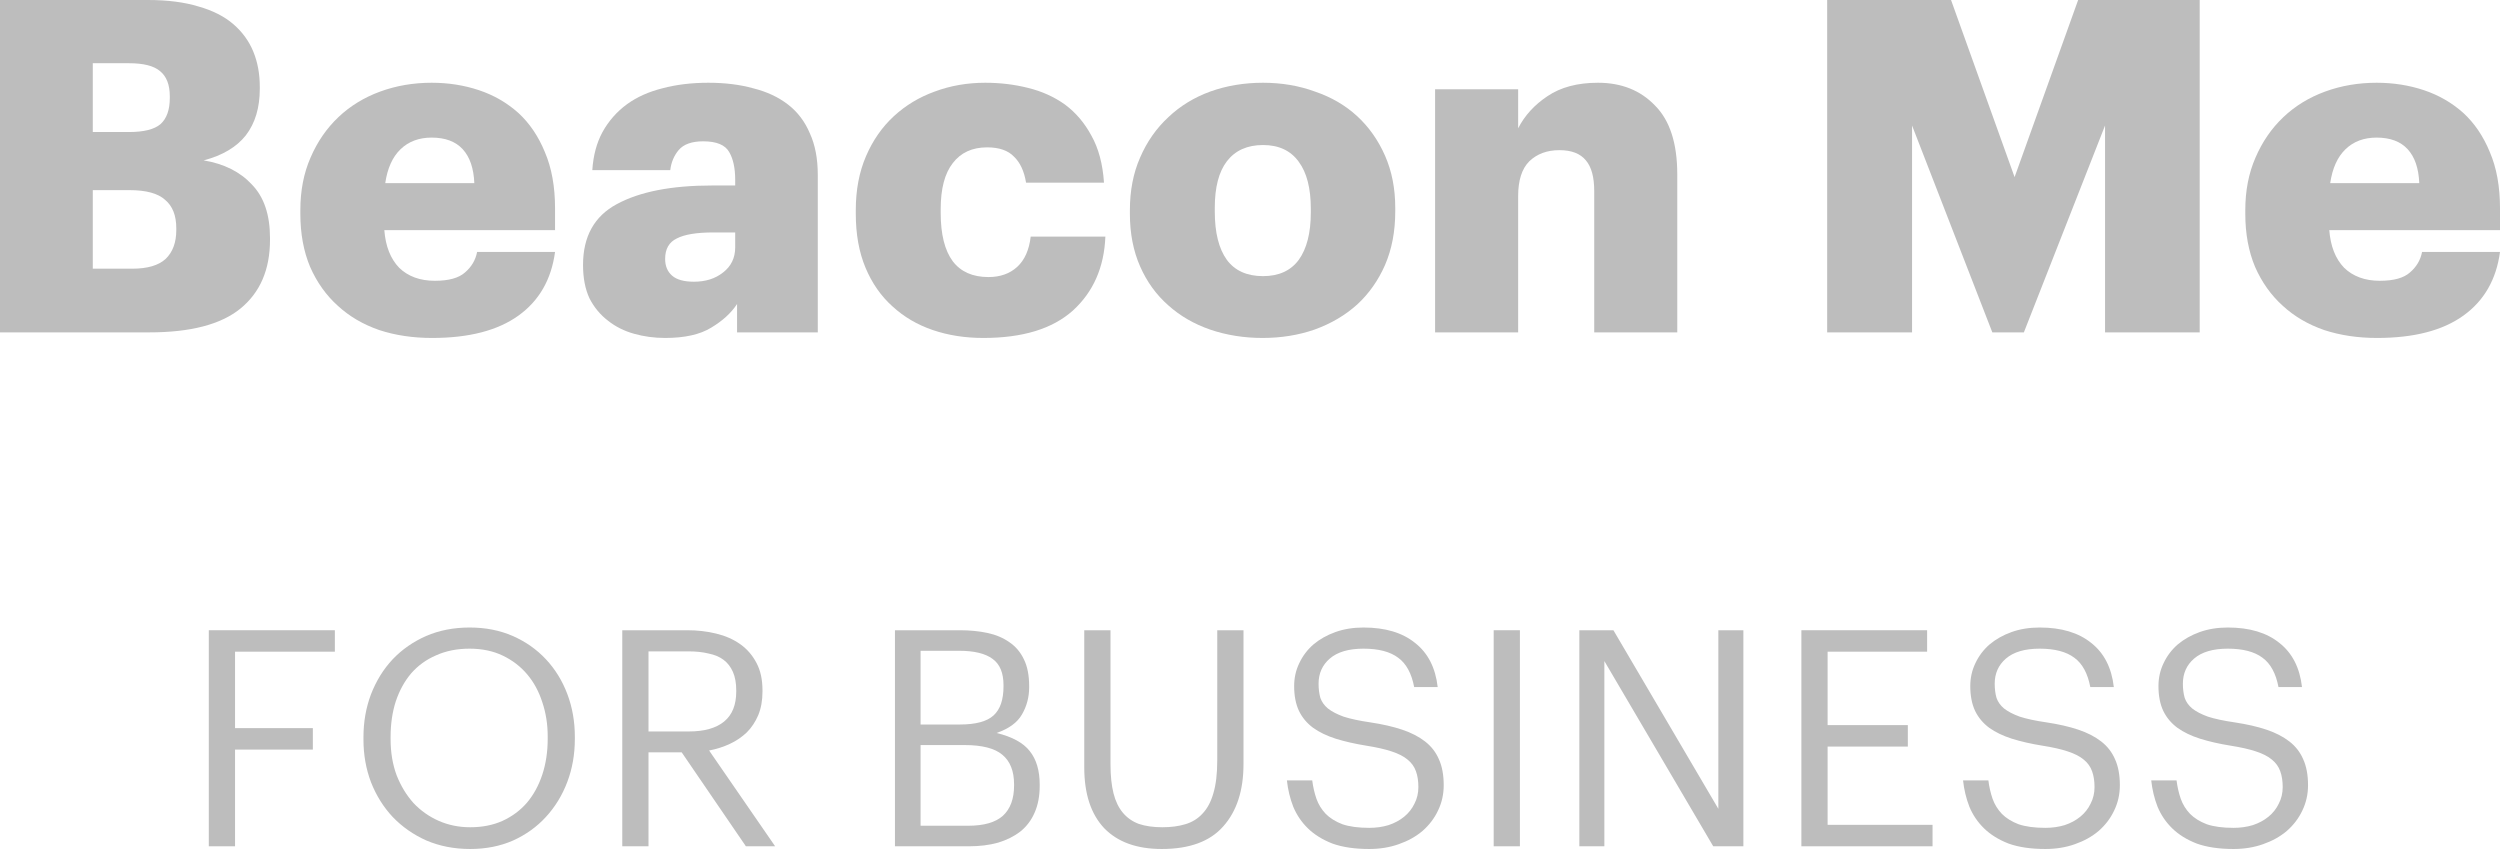 <svg width="159" height="54" viewBox="0 0 159 54" version="1.1" xmlns="http://www.w3.org/2000/svg" xmlns:xlink="http://www.w3.org/1999/xlink">
<title>Group 2</title>
<desc>Created using Figma</desc>
<g id="Canvas" transform="translate(1086 7363)">
<g id="Group 2">
<g id="Beacon Me">
<use xlink:href="#path0_fill" transform="translate(-1086 -7363)" fill="#BDBDBD"/>
<use xlink:href="#path1_fill" transform="translate(-1086 -7363)" fill="#BDBDBD"/>
<use xlink:href="#path2_fill" transform="translate(-1086 -7363)" fill="#BDBDBD"/>
<use xlink:href="#path3_fill" transform="translate(-1086 -7363)" fill="#BDBDBD"/>
<use xlink:href="#path4_fill" transform="translate(-1086 -7363)" fill="#BDBDBD"/>
<use xlink:href="#path5_fill" transform="translate(-1086 -7363)" fill="#BDBDBD"/>
<use xlink:href="#path6_fill" transform="translate(-1086 -7363)" fill="#BDBDBD"/>
<use xlink:href="#path7_fill" transform="translate(-1086 -7363)" fill="#BDBDBD"/>
</g>
<g id="FOR BUSINESS">
<use xlink:href="#path8_fill" transform="translate(-1072.72 -7323.09)" fill="#BDBDBD"/>
<use xlink:href="#path9_fill" transform="translate(-1072.72 -7323.09)" fill="#BDBDBD"/>
<use xlink:href="#path10_fill" transform="translate(-1072.72 -7323.09)" fill="#BDBDBD"/>
<use xlink:href="#path11_fill" transform="translate(-1072.72 -7323.09)" fill="#BDBDBD"/>
<use xlink:href="#path12_fill" transform="translate(-1072.72 -7323.09)" fill="#BDBDBD"/>
<use xlink:href="#path13_fill" transform="translate(-1072.72 -7323.09)" fill="#BDBDBD"/>
<use xlink:href="#path14_fill" transform="translate(-1072.72 -7323.09)" fill="#BDBDBD"/>
<use xlink:href="#path15_fill" transform="translate(-1072.72 -7323.09)" fill="#BDBDBD"/>
<use xlink:href="#path16_fill" transform="translate(-1072.72 -7323.09)" fill="#BDBDBD"/>
<use xlink:href="#path17_fill" transform="translate(-1072.72 -7323.09)" fill="#BDBDBD"/>
<use xlink:href="#path18_fill" transform="translate(-1072.72 -7323.09)" fill="#BDBDBD"/>
</g>
</g>
</g>
<defs>
<path id="path0_fill" d="M 0 0L 9.412 0C 10.652 0 11.724 0.138 12.628 0.414C 13.533 0.67 14.271 1.045 14.841 1.537C 15.412 2.03 15.835 2.612 16.11 3.282C 16.386 3.952 16.523 4.701 16.523 5.529L 16.523 5.647C 16.523 6.849 16.228 7.835 15.638 8.604C 15.048 9.353 14.153 9.885 12.953 10.2C 14.251 10.417 15.274 10.929 16.022 11.738C 16.789 12.526 17.172 13.659 17.172 15.138L 17.172 15.256C 17.172 17.148 16.543 18.607 15.284 19.631C 14.045 20.637 12.117 21.139 9.501 21.139L 0 21.139L 0 0ZM 8.409 17.089C 9.373 17.089 10.081 16.882 10.534 16.468C 10.986 16.034 11.212 15.423 11.212 14.635L 11.212 14.517C 11.212 13.709 10.976 13.107 10.504 12.713C 10.052 12.299 9.294 12.092 8.232 12.092L 5.901 12.092L 5.901 17.089L 8.409 17.089ZM 8.203 8.397C 9.147 8.397 9.816 8.229 10.209 7.894C 10.602 7.539 10.799 6.987 10.799 6.238L 10.799 6.12C 10.799 5.391 10.592 4.859 10.18 4.524C 9.786 4.188 9.127 4.021 8.203 4.021L 5.901 4.021L 5.901 8.397L 8.203 8.397Z"/>
<path id="path1_fill" d="M 27.482 21.494C 26.262 21.494 25.141 21.327 24.118 20.991C 23.095 20.637 22.22 20.124 21.492 19.454C 20.745 18.784 20.154 17.956 19.722 16.971C 19.309 15.985 19.102 14.862 19.102 13.6L 19.102 13.364C 19.102 12.122 19.319 11.008 19.751 10.023C 20.184 9.017 20.774 8.16 21.522 7.451C 22.269 6.741 23.154 6.199 24.177 5.824C 25.2 5.45 26.292 5.263 27.452 5.263C 28.515 5.263 29.518 5.42 30.462 5.736C 31.406 6.051 32.242 6.534 32.97 7.184C 33.678 7.835 34.239 8.663 34.652 9.668C 35.084 10.673 35.301 11.866 35.301 13.245L 35.301 14.635L 24.443 14.635C 24.521 15.66 24.836 16.458 25.387 17.03C 25.957 17.582 26.715 17.858 27.659 17.858C 28.544 17.858 29.183 17.68 29.577 17.325C 29.99 16.971 30.245 16.537 30.344 16.024L 35.301 16.024C 35.065 17.779 34.288 19.129 32.97 20.075C 31.652 21.021 29.823 21.494 27.482 21.494ZM 30.167 11.649C 30.128 10.703 29.882 9.983 29.429 9.491C 28.977 8.998 28.318 8.751 27.452 8.751C 26.646 8.751 25.987 8.998 25.475 9.491C 24.964 9.983 24.639 10.703 24.502 11.649L 30.167 11.649Z"/>
<path id="path2_fill" d="M 42.303 21.494C 41.615 21.494 40.956 21.405 40.327 21.228C 39.697 21.051 39.146 20.775 38.674 20.4C 38.182 20.026 37.789 19.553 37.494 18.981C 37.218 18.39 37.081 17.68 37.081 16.852C 37.081 15.039 37.799 13.748 39.235 12.979C 40.69 12.191 42.707 11.797 45.283 11.797L 46.759 11.797L 46.759 11.442C 46.759 10.693 46.631 10.102 46.375 9.668C 46.119 9.215 45.569 8.988 44.723 8.988C 43.995 8.988 43.474 9.175 43.159 9.55C 42.864 9.904 42.687 10.328 42.628 10.821L 37.671 10.821C 37.73 9.895 37.946 9.086 38.32 8.397C 38.714 7.687 39.235 7.096 39.884 6.623C 40.513 6.169 41.261 5.834 42.126 5.617C 43.011 5.381 43.985 5.263 45.047 5.263C 46.11 5.263 47.064 5.381 47.909 5.617C 48.775 5.834 49.513 6.179 50.122 6.652C 50.732 7.125 51.194 7.736 51.509 8.485C 51.843 9.215 52.011 10.092 52.011 11.117L 52.011 21.139L 46.877 21.139L 46.877 19.336C 46.503 19.907 45.952 20.41 45.224 20.844C 44.516 21.277 43.543 21.494 42.303 21.494ZM 44.133 17.917C 44.88 17.917 45.5 17.72 45.992 17.325C 46.503 16.931 46.759 16.399 46.759 15.729L 46.759 14.783L 45.372 14.783C 44.31 14.783 43.533 14.911 43.041 15.167C 42.549 15.404 42.303 15.837 42.303 16.468C 42.303 16.921 42.451 17.276 42.746 17.532C 43.041 17.789 43.503 17.917 44.133 17.917Z"/>
<path id="path3_fill" d="M 62.542 21.494C 61.382 21.494 60.31 21.327 59.326 20.991C 58.343 20.657 57.487 20.154 56.759 19.484C 56.032 18.833 55.461 18.015 55.048 17.03C 54.635 16.044 54.428 14.901 54.428 13.6L 54.428 13.364C 54.428 12.082 54.645 10.939 55.078 9.934C 55.51 8.929 56.1 8.081 56.848 7.391C 57.595 6.702 58.461 6.179 59.444 5.824C 60.447 5.45 61.52 5.263 62.66 5.263C 63.605 5.263 64.51 5.371 65.375 5.588C 66.26 5.805 67.047 6.159 67.735 6.652C 68.424 7.165 68.984 7.825 69.417 8.633C 69.87 9.441 70.135 10.437 70.214 11.619L 65.257 11.619C 65.139 10.89 64.883 10.338 64.49 9.964C 64.116 9.569 63.546 9.372 62.779 9.372C 61.834 9.372 61.106 9.707 60.595 10.377C 60.084 11.028 59.828 12.004 59.828 13.305L 59.828 13.541C 59.828 14.901 60.084 15.926 60.595 16.616C 61.106 17.286 61.864 17.621 62.867 17.621C 63.614 17.621 64.224 17.404 64.696 16.971C 65.168 16.537 65.454 15.896 65.552 15.049L 70.302 15.049C 70.224 17 69.535 18.567 68.237 19.75C 66.939 20.913 65.041 21.494 62.542 21.494Z"/>
<path id="path4_fill" d="M 80.329 17.562C 81.332 17.562 82.09 17.217 82.601 16.527C 83.112 15.818 83.368 14.812 83.368 13.511L 83.368 13.275C 83.368 11.974 83.112 10.979 82.601 10.289C 82.09 9.579 81.332 9.224 80.329 9.224C 79.326 9.224 78.559 9.569 78.028 10.259C 77.516 10.929 77.26 11.915 77.26 13.216L 77.26 13.452C 77.26 14.793 77.516 15.818 78.028 16.527C 78.539 17.217 79.306 17.562 80.329 17.562ZM 80.299 21.494C 79.119 21.494 78.008 21.317 76.965 20.962C 75.942 20.607 75.057 20.095 74.31 19.425C 73.543 18.754 72.943 17.927 72.51 16.941C 72.077 15.956 71.861 14.842 71.861 13.6L 71.861 13.364C 71.861 12.122 72.077 11.008 72.51 10.023C 72.943 9.017 73.543 8.16 74.31 7.451C 75.057 6.741 75.942 6.199 76.965 5.824C 78.008 5.45 79.129 5.263 80.329 5.263C 81.509 5.263 82.611 5.45 83.634 5.824C 84.676 6.179 85.571 6.702 86.319 7.391C 87.066 8.081 87.656 8.919 88.089 9.904C 88.522 10.89 88.738 11.994 88.738 13.216L 88.738 13.452C 88.738 14.714 88.522 15.847 88.089 16.852C 87.656 17.838 87.066 18.676 86.319 19.365C 85.552 20.055 84.647 20.587 83.604 20.962C 82.581 21.317 81.48 21.494 80.299 21.494Z"/>
<path id="path5_fill" d="M 91.272 5.677L 96.554 5.677L 96.554 8.16C 96.967 7.352 97.586 6.672 98.413 6.12C 99.258 5.548 100.33 5.263 101.629 5.263C 103.124 5.263 104.333 5.746 105.258 6.711C 106.202 7.657 106.674 9.116 106.674 11.087L 106.674 21.139L 101.393 21.139L 101.393 12.151C 101.393 11.264 101.216 10.614 100.862 10.2C 100.507 9.766 99.947 9.55 99.18 9.55C 98.393 9.55 97.754 9.786 97.262 10.259C 96.79 10.732 96.554 11.471 96.554 12.477L 96.554 21.139L 91.272 21.139L 91.272 5.677Z"/>
<path id="path6_fill" d="M 116.208 0L 124.086 0L 128.128 11.264L 132.17 0L 139.901 0L 139.901 21.139L 133.881 21.139L 133.881 7.983L 128.718 21.139L 126.712 21.139L 121.607 7.983L 121.607 21.139L 116.208 21.139L 116.208 0Z"/>
<path id="path7_fill" d="M 151.181 21.494C 149.961 21.494 148.84 21.327 147.817 20.991C 146.794 20.637 145.919 20.124 145.191 19.454C 144.444 18.784 143.854 17.956 143.421 16.971C 143.008 15.985 142.801 14.862 142.801 13.6L 142.801 13.364C 142.801 12.122 143.018 11.008 143.45 10.023C 143.883 9.017 144.473 8.16 145.221 7.451C 145.968 6.741 146.853 6.199 147.876 5.824C 148.899 5.45 149.991 5.263 151.151 5.263C 152.214 5.263 153.217 5.42 154.161 5.736C 155.105 6.051 155.941 6.534 156.669 7.184C 157.377 7.835 157.938 8.663 158.351 9.668C 158.784 10.673 159 11.866 159 13.245L 159 14.635L 148.142 14.635C 148.221 15.66 148.535 16.458 149.086 17.03C 149.657 17.582 150.414 17.858 151.358 17.858C 152.243 17.858 152.882 17.68 153.276 17.325C 153.689 16.971 153.945 16.537 154.043 16.024L 159 16.024C 158.764 17.779 157.987 19.129 156.669 20.075C 155.351 21.021 153.522 21.494 151.181 21.494ZM 153.866 11.649C 153.827 10.703 153.581 9.983 153.128 9.491C 152.676 8.998 152.017 8.751 151.151 8.751C 150.345 8.751 149.686 8.998 149.175 9.491C 148.663 9.983 148.339 10.703 148.201 11.649L 153.866 11.649Z"/>
<path id="path8_fill" d="M 0 0.173L 8.017 0.173L 8.017 1.537L 1.669 1.537L 1.669 6.399L 6.617 6.399L 6.617 7.764L 1.669 7.764L 1.669 13.914L 0 13.914L 0 0.173Z"/>
<path id="path9_fill" d="M 16.625 12.703C 17.392 12.703 18.076 12.568 18.677 12.299C 19.291 12.017 19.809 11.633 20.231 11.146C 20.653 10.647 20.979 10.051 21.209 9.359C 21.439 8.667 21.554 7.905 21.554 7.072L 21.554 6.918C 21.554 6.15 21.439 5.426 21.209 4.747C 20.991 4.068 20.672 3.478 20.25 2.979C 19.828 2.479 19.31 2.082 18.696 1.787C 18.083 1.493 17.38 1.345 16.587 1.345C 15.794 1.345 15.084 1.486 14.458 1.768C 13.831 2.037 13.301 2.421 12.866 2.921C 12.444 3.421 12.118 4.016 11.888 4.708C 11.671 5.387 11.562 6.137 11.562 6.957L 11.562 7.111C 11.562 7.943 11.69 8.706 11.945 9.397C 12.214 10.076 12.572 10.666 13.02 11.165C 13.48 11.652 14.017 12.03 14.63 12.299C 15.244 12.568 15.909 12.703 16.625 12.703ZM 16.625 14.086C 15.615 14.086 14.688 13.907 13.844 13.548C 13.013 13.177 12.297 12.677 11.696 12.049C 11.108 11.422 10.648 10.685 10.315 9.839C 9.996 8.994 9.836 8.091 9.836 7.13L 9.836 6.976C 9.836 6.002 9.996 5.093 10.315 4.247C 10.648 3.389 11.108 2.646 11.696 2.018C 12.297 1.39 13.007 0.897 13.825 0.538C 14.656 0.179 15.577 0 16.587 0C 17.597 0 18.511 0.179 19.329 0.538C 20.148 0.897 20.851 1.39 21.439 2.018C 22.027 2.646 22.481 3.382 22.801 4.228C 23.12 5.073 23.28 5.977 23.28 6.938L 23.28 7.091C 23.28 8.065 23.12 8.975 22.801 9.82C 22.481 10.666 22.027 11.409 21.439 12.049C 20.864 12.677 20.167 13.177 19.349 13.548C 18.53 13.907 17.622 14.086 16.625 14.086Z"/>
<path id="path10_fill" d="M 26.296 0.173L 30.419 0.173C 31.071 0.173 31.685 0.243 32.26 0.384C 32.849 0.525 33.36 0.749 33.795 1.057C 34.229 1.364 34.575 1.762 34.83 2.248C 35.086 2.722 35.214 3.305 35.214 3.997L 35.214 4.074C 35.214 4.638 35.124 5.138 34.945 5.573C 34.766 5.996 34.523 6.361 34.217 6.669C 33.91 6.963 33.552 7.207 33.143 7.399C 32.733 7.591 32.292 7.732 31.819 7.822L 36.019 13.914L 34.159 13.914L 30.074 7.937L 27.964 7.937L 27.964 13.914L 26.296 13.914L 26.296 0.173ZM 30.534 6.611C 31.519 6.611 32.267 6.399 32.778 5.977C 33.29 5.554 33.545 4.92 33.545 4.074L 33.545 3.997C 33.545 3.536 33.475 3.145 33.334 2.825C 33.194 2.505 32.996 2.248 32.74 2.056C 32.484 1.864 32.164 1.73 31.781 1.653C 31.41 1.563 30.995 1.518 30.534 1.518L 27.964 1.518L 27.964 6.611L 30.534 6.611Z"/>
<path id="path11_fill" d="M 43.639 0.173L 47.763 0.173C 48.402 0.173 48.99 0.231 49.527 0.346C 50.064 0.461 50.531 0.66 50.927 0.942C 51.323 1.211 51.63 1.576 51.847 2.037C 52.065 2.485 52.174 3.049 52.174 3.728L 52.174 3.805C 52.174 4.433 52.02 5.009 51.713 5.535C 51.419 6.047 50.882 6.438 50.102 6.707C 51.1 6.95 51.803 7.335 52.212 7.86C 52.634 8.385 52.845 9.096 52.845 9.993L 52.845 10.07C 52.845 10.723 52.736 11.293 52.519 11.78C 52.314 12.254 52.014 12.652 51.617 12.972C 51.221 13.279 50.748 13.516 50.198 13.683C 49.648 13.837 49.028 13.914 48.338 13.914L 43.639 13.914L 43.639 0.173ZM 48.3 12.607C 49.297 12.607 50.032 12.395 50.505 11.973C 50.978 11.537 51.215 10.896 51.215 10.051L 51.215 9.974C 51.215 9.128 50.965 8.501 50.467 8.091C 49.981 7.681 49.182 7.476 48.069 7.476L 45.269 7.476L 45.269 12.607L 48.3 12.607ZM 47.763 6.169C 48.773 6.169 49.489 5.977 49.91 5.592C 50.332 5.208 50.543 4.593 50.543 3.747L 50.543 3.671C 50.543 2.889 50.313 2.332 49.853 1.999C 49.393 1.653 48.683 1.48 47.724 1.48L 45.269 1.48L 45.269 6.169L 47.763 6.169Z"/>
<path id="path12_fill" d="M 60.608 14.086C 59.023 14.086 57.802 13.645 56.945 12.761C 56.101 11.864 55.679 10.576 55.679 8.898L 55.679 0.173L 57.348 0.173L 57.348 8.706C 57.348 9.423 57.412 10.038 57.54 10.55C 57.667 11.05 57.866 11.46 58.134 11.78C 58.403 12.101 58.741 12.338 59.151 12.491C 59.572 12.632 60.071 12.703 60.647 12.703C 61.196 12.703 61.682 12.639 62.104 12.511C 62.539 12.383 62.903 12.158 63.197 11.838C 63.504 11.518 63.734 11.089 63.888 10.55C 64.054 10 64.137 9.301 64.137 8.456L 64.137 0.173L 65.806 0.173L 65.806 8.686C 65.806 10.365 65.377 11.684 64.521 12.645C 63.677 13.606 62.373 14.086 60.608 14.086Z"/>
<path id="path13_fill" d="M 73.803 14.086C 72.883 14.086 72.103 13.971 71.463 13.741C 70.837 13.497 70.319 13.177 69.91 12.78C 69.501 12.383 69.188 11.921 68.97 11.396C 68.766 10.871 68.631 10.313 68.567 9.724L 70.178 9.724C 70.23 10.134 70.319 10.525 70.447 10.896C 70.575 11.255 70.773 11.575 71.041 11.857C 71.31 12.126 71.662 12.344 72.096 12.511C 72.544 12.664 73.113 12.741 73.803 12.741C 74.238 12.741 74.647 12.684 75.031 12.568C 75.414 12.44 75.747 12.261 76.028 12.03C 76.309 11.8 76.527 11.524 76.68 11.204C 76.846 10.884 76.929 10.531 76.929 10.147C 76.929 9.763 76.878 9.429 76.776 9.148C 76.674 8.853 76.495 8.603 76.239 8.398C 75.996 8.193 75.657 8.02 75.222 7.879C 74.8 7.738 74.263 7.617 73.612 7.514C 72.895 7.399 72.25 7.251 71.674 7.072C 71.112 6.893 70.632 6.662 70.236 6.38C 69.84 6.086 69.539 5.727 69.335 5.304C 69.13 4.868 69.028 4.343 69.028 3.728C 69.028 3.203 69.136 2.716 69.354 2.268C 69.571 1.806 69.872 1.409 70.255 1.076C 70.652 0.743 71.118 0.48 71.655 0.288C 72.192 0.096 72.787 0 73.439 0C 74.82 0 75.913 0.327 76.718 0.98C 77.537 1.621 78.016 2.556 78.157 3.786L 76.661 3.786C 76.495 2.915 76.156 2.293 75.644 1.922C 75.133 1.537 74.398 1.345 73.439 1.345C 72.493 1.345 71.777 1.557 71.291 1.979C 70.818 2.389 70.581 2.921 70.581 3.574C 70.581 3.908 70.62 4.209 70.696 4.478C 70.786 4.734 70.946 4.958 71.176 5.15C 71.419 5.342 71.751 5.515 72.173 5.669C 72.608 5.81 73.177 5.932 73.88 6.034C 74.647 6.15 75.318 6.303 75.894 6.496C 76.469 6.688 76.955 6.938 77.351 7.245C 77.748 7.553 78.042 7.93 78.234 8.379C 78.438 8.827 78.54 9.378 78.54 10.032C 78.54 10.608 78.419 11.146 78.176 11.646C 77.946 12.133 77.62 12.562 77.198 12.933C 76.776 13.292 76.271 13.574 75.683 13.779C 75.107 13.984 74.481 14.086 73.803 14.086Z"/>
<path id="path14_fill" d="M 81.718 0.173L 83.386 0.173L 83.386 13.914L 81.718 13.914L 81.718 0.173Z"/>
<path id="path15_fill" d="M 87.166 0.173L 89.333 0.173L 96.007 11.531L 96.007 0.173L 97.599 0.173L 97.599 13.914L 95.681 13.914L 88.757 2.133L 88.757 13.914L 87.166 13.914L 87.166 0.173Z"/>
<path id="path16_fill" d="M 101.288 0.173L 109.285 0.173L 109.285 1.537L 102.956 1.537L 102.956 6.207L 108.058 6.207L 108.058 7.572L 102.956 7.572L 102.956 12.549L 109.63 12.549L 109.63 13.914L 101.288 13.914L 101.288 0.173Z"/>
<path id="path17_fill" d="M 116.806 14.086C 115.885 14.086 115.105 13.971 114.466 13.741C 113.839 13.497 113.321 13.177 112.912 12.78C 112.503 12.383 112.19 11.921 111.972 11.396C 111.768 10.871 111.634 10.313 111.57 9.724L 113.181 9.724C 113.232 10.134 113.321 10.525 113.449 10.896C 113.577 11.255 113.775 11.575 114.044 11.857C 114.312 12.126 114.664 12.344 115.099 12.511C 115.546 12.664 116.115 12.741 116.806 12.741C 117.24 12.741 117.649 12.684 118.033 12.568C 118.417 12.44 118.749 12.261 119.03 12.03C 119.312 11.8 119.529 11.524 119.682 11.204C 119.849 10.884 119.932 10.531 119.932 10.147C 119.932 9.763 119.88 9.429 119.778 9.148C 119.676 8.853 119.497 8.603 119.241 8.398C 118.998 8.193 118.659 8.02 118.225 7.879C 117.803 7.738 117.266 7.617 116.614 7.514C 115.898 7.399 115.252 7.251 114.677 7.072C 114.114 6.893 113.635 6.662 113.238 6.38C 112.842 6.086 112.541 5.727 112.337 5.304C 112.132 4.868 112.03 4.343 112.03 3.728C 112.03 3.203 112.139 2.716 112.356 2.268C 112.573 1.806 112.874 1.409 113.257 1.076C 113.654 0.743 114.12 0.48 114.657 0.288C 115.194 0.096 115.789 0 116.441 0C 117.822 0 118.915 0.327 119.721 0.98C 120.539 1.621 121.018 2.556 121.159 3.786L 119.663 3.786C 119.497 2.915 119.158 2.293 118.647 1.922C 118.135 1.537 117.4 1.345 116.441 1.345C 115.495 1.345 114.779 1.557 114.293 1.979C 113.82 2.389 113.583 2.921 113.583 3.574C 113.583 3.908 113.622 4.209 113.699 4.478C 113.788 4.734 113.948 4.958 114.178 5.15C 114.421 5.342 114.753 5.515 115.175 5.669C 115.61 5.81 116.179 5.932 116.882 6.034C 117.649 6.15 118.321 6.303 118.896 6.496C 119.471 6.688 119.957 6.938 120.354 7.245C 120.75 7.553 121.044 7.93 121.236 8.379C 121.44 8.827 121.543 9.378 121.543 10.032C 121.543 10.608 121.421 11.146 121.178 11.646C 120.948 12.133 120.622 12.562 120.2 12.933C 119.778 13.292 119.273 13.574 118.685 13.779C 118.11 13.984 117.483 14.086 116.806 14.086Z"/>
<path id="path18_fill" d="M 128.773 14.086C 127.853 14.086 127.073 13.971 126.434 13.741C 125.807 13.497 125.289 13.177 124.88 12.78C 124.471 12.383 124.158 11.921 123.94 11.396C 123.736 10.871 123.602 10.313 123.538 9.724L 125.149 9.724C 125.2 10.134 125.289 10.525 125.417 10.896C 125.545 11.255 125.743 11.575 126.012 11.857C 126.28 12.126 126.632 12.344 127.067 12.511C 127.514 12.664 128.083 12.741 128.773 12.741C 129.208 12.741 129.617 12.684 130.001 12.568C 130.384 12.44 130.717 12.261 130.998 12.03C 131.279 11.8 131.497 11.524 131.65 11.204C 131.816 10.884 131.9 10.531 131.9 10.147C 131.9 9.763 131.848 9.429 131.746 9.148C 131.644 8.853 131.465 8.603 131.209 8.398C 130.966 8.193 130.627 8.02 130.193 7.879C 129.771 7.738 129.234 7.617 128.582 7.514C 127.866 7.399 127.22 7.251 126.645 7.072C 126.082 6.893 125.603 6.662 125.206 6.38C 124.81 6.086 124.509 5.727 124.305 5.304C 124.1 4.868 123.998 4.343 123.998 3.728C 123.998 3.203 124.107 2.716 124.324 2.268C 124.541 1.806 124.842 1.409 125.225 1.076C 125.622 0.743 126.088 0.48 126.625 0.288C 127.162 0.096 127.757 0 128.409 0C 129.79 0 130.883 0.327 131.689 0.98C 132.507 1.621 132.986 2.556 133.127 3.786L 131.631 3.786C 131.465 2.915 131.126 2.293 130.615 1.922C 130.103 1.537 129.368 1.345 128.409 1.345C 127.463 1.345 126.747 1.557 126.261 1.979C 125.788 2.389 125.551 2.921 125.551 3.574C 125.551 3.908 125.59 4.209 125.667 4.478C 125.756 4.734 125.916 4.958 126.146 5.15C 126.389 5.342 126.721 5.515 127.143 5.669C 127.578 5.81 128.147 5.932 128.85 6.034C 129.617 6.15 130.289 6.303 130.864 6.496C 131.439 6.688 131.925 6.938 132.322 7.245C 132.718 7.553 133.012 7.93 133.204 8.379C 133.408 8.827 133.511 9.378 133.511 10.032C 133.511 10.608 133.389 11.146 133.146 11.646C 132.916 12.133 132.59 12.562 132.168 12.933C 131.746 13.292 131.241 13.574 130.653 13.779C 130.078 13.984 129.451 14.086 128.773 14.086Z"/>
</defs>
</svg>
